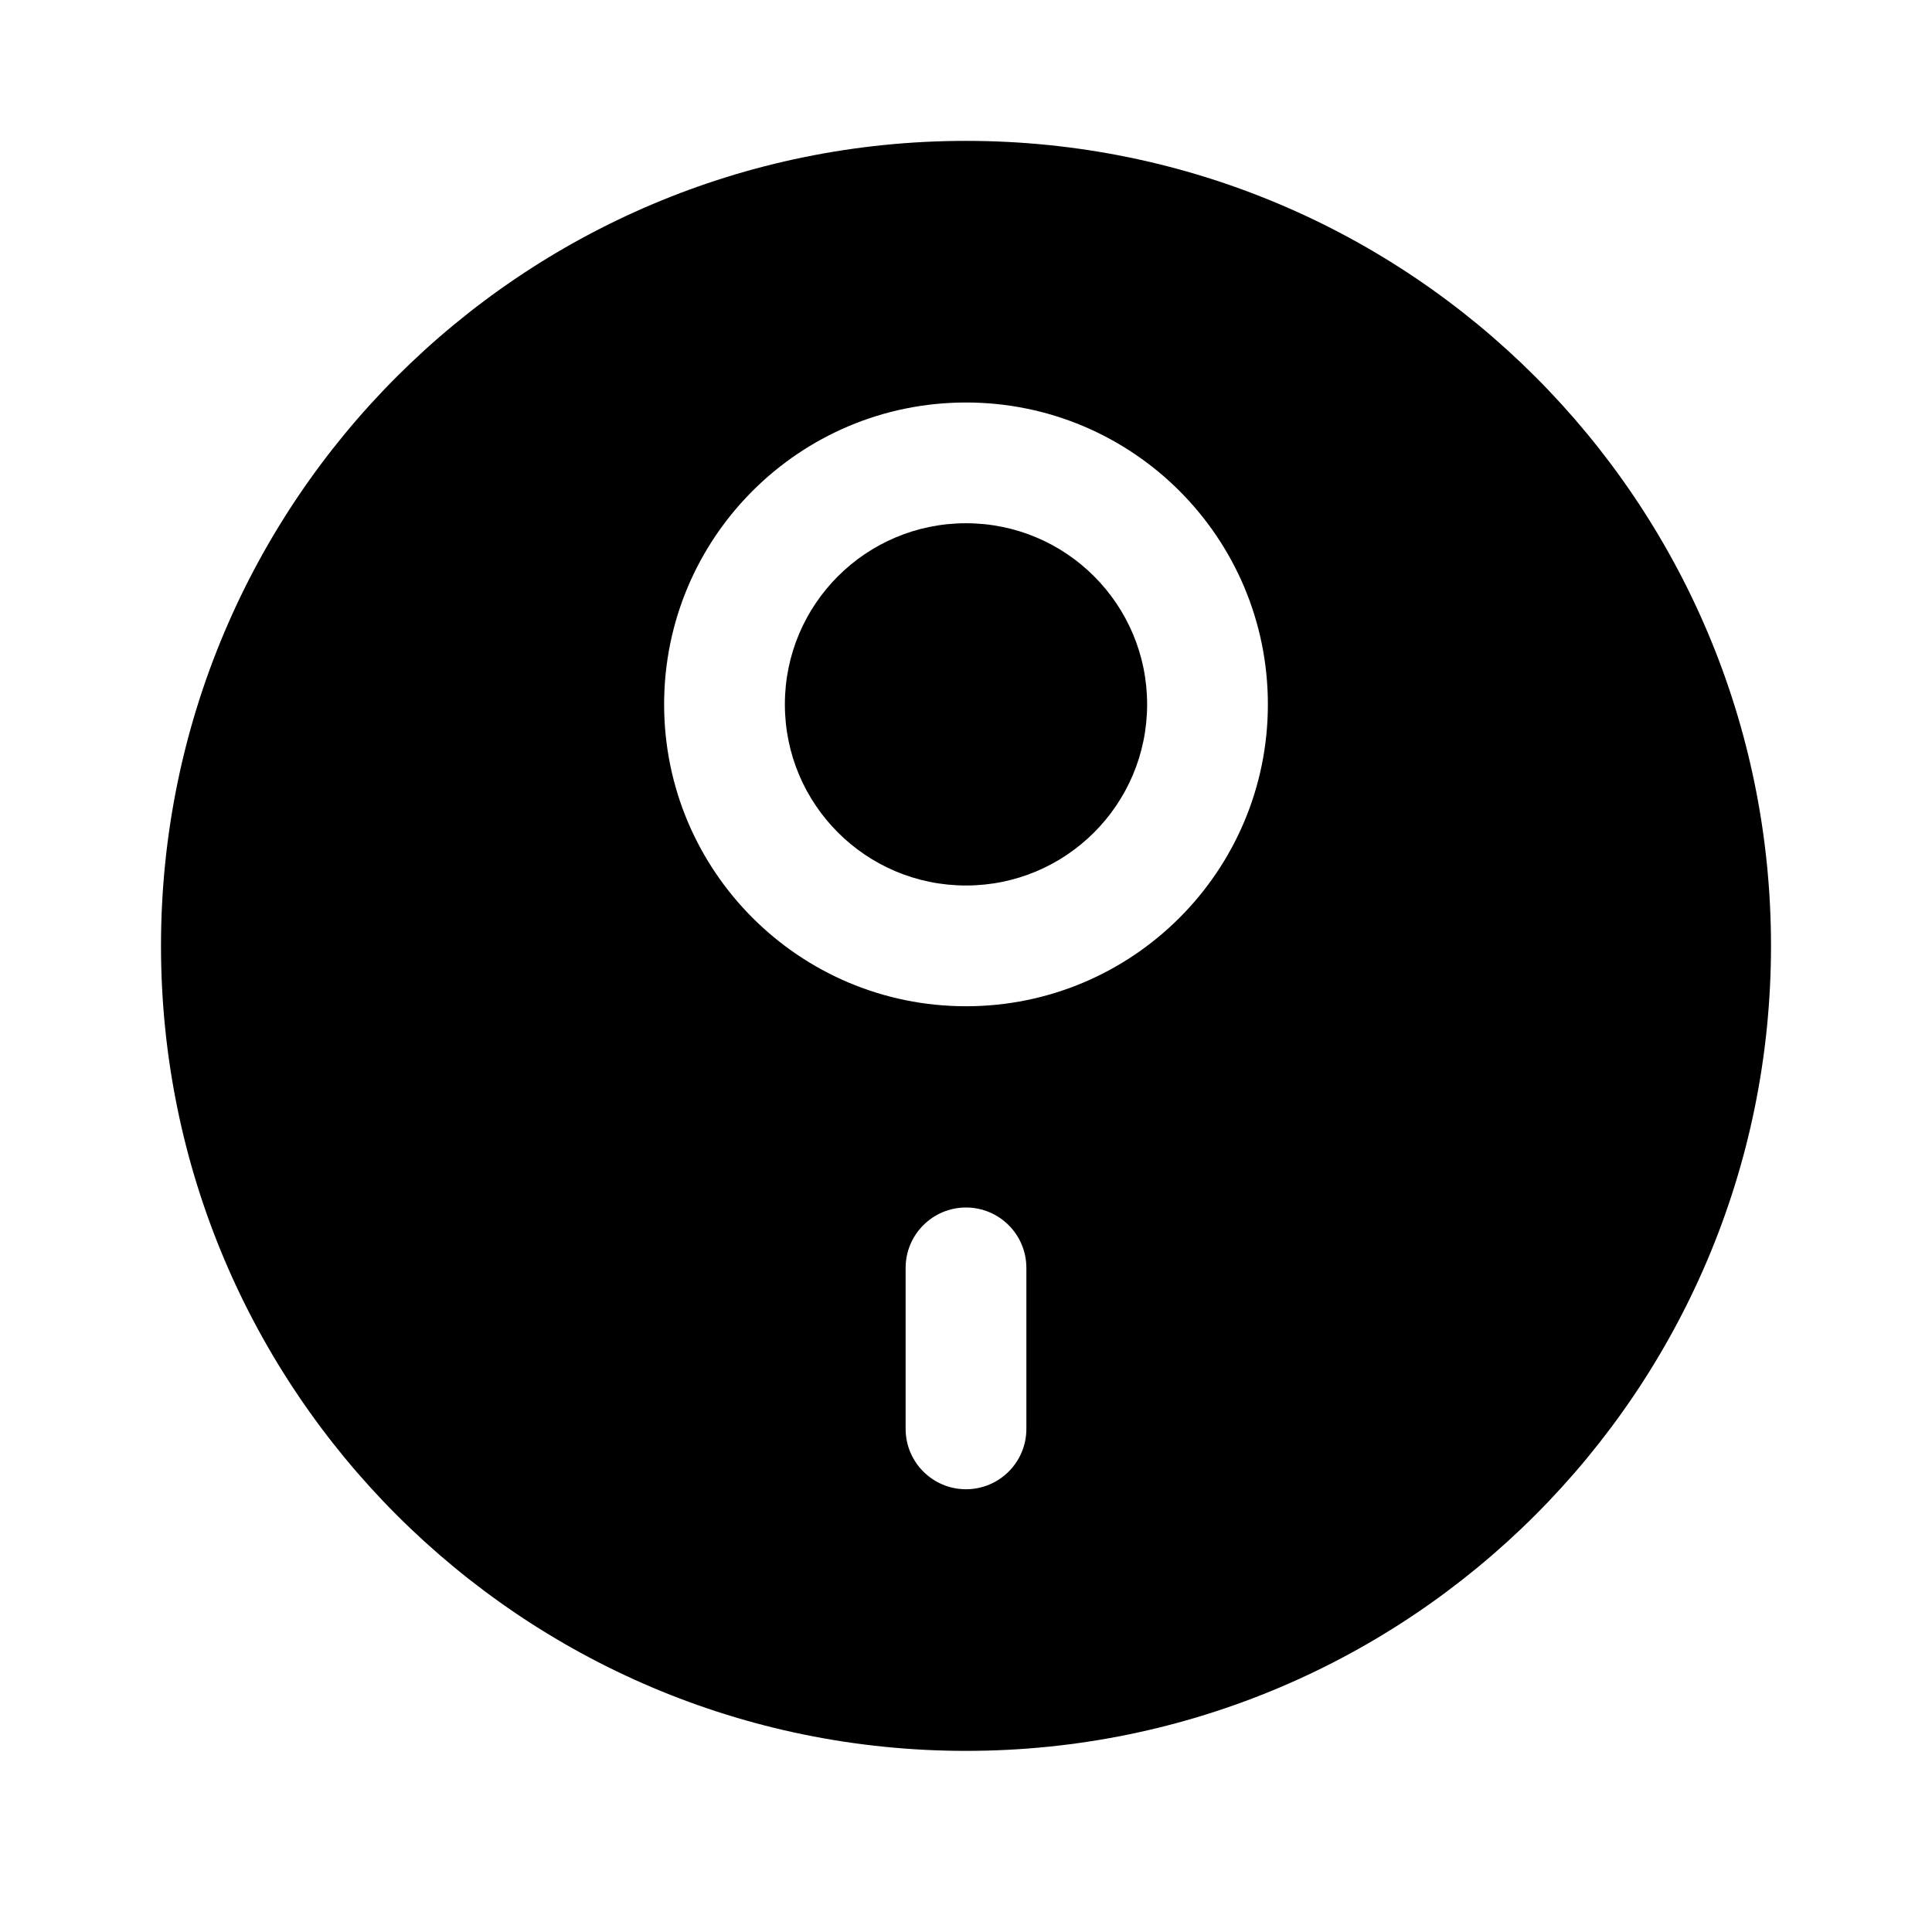 <svg width="24" height="24" viewBox="0 0 24 24" fill="none" xmlns="http://www.w3.org/2000/svg">
    <path class="pr-icon-duotone-secondary" d="M16.441 19.427L15.441 20.545L16 21.045C16.663 21.638 17.54 22 18.5 22C20.571 22 22.25 20.321 22.25 18.25C22.25 17.29 21.888 16.413 21.295 15.75L20.795 15.191L19.677 16.191L16.441 19.427Z" />
    <path class="pr-icon-duotone-secondary" d="M7.558 19.427L8.559 20.545L8 21.045C7.337 21.638 6.459 22 5.5 22C3.428 22 1.75 20.321 1.75 18.25C1.75 17.29 2.111 16.413 2.705 15.75L3.205 15.191L4.322 16.191L7.558 19.427Z" />
    <path d="M12 6.5C10.757 6.5 9.75 7.507 9.75 8.75C9.75 9.993 10.757 11 12 11C13.243 11 14.25 9.993 14.25 8.75C14.25 7.507 13.243 6.5 12 6.5Z" fill="black"/>
    <path fill-rule="evenodd" clip-rule="evenodd" d="M22 11.75C22 17.273 17.523 21.75 12 21.75C6.477 21.75 2 17.273 2 11.75C2 6.227 6.477 1.75 12 1.75C17.523 1.75 22 6.227 22 11.75ZM8.25 8.75C8.25 6.679 9.929 5 12 5C14.071 5 15.75 6.679 15.75 8.75C15.75 10.821 14.071 12.5 12 12.5C9.929 12.5 8.25 10.821 8.25 8.75ZM12.75 15.75C12.75 15.336 12.414 15 12 15C11.586 15 11.25 15.336 11.25 15.75V17.75C11.25 18.164 11.586 18.5 12 18.5C12.414 18.5 12.75 18.164 12.75 17.75V15.75Z" fill="black"/>
</svg>
